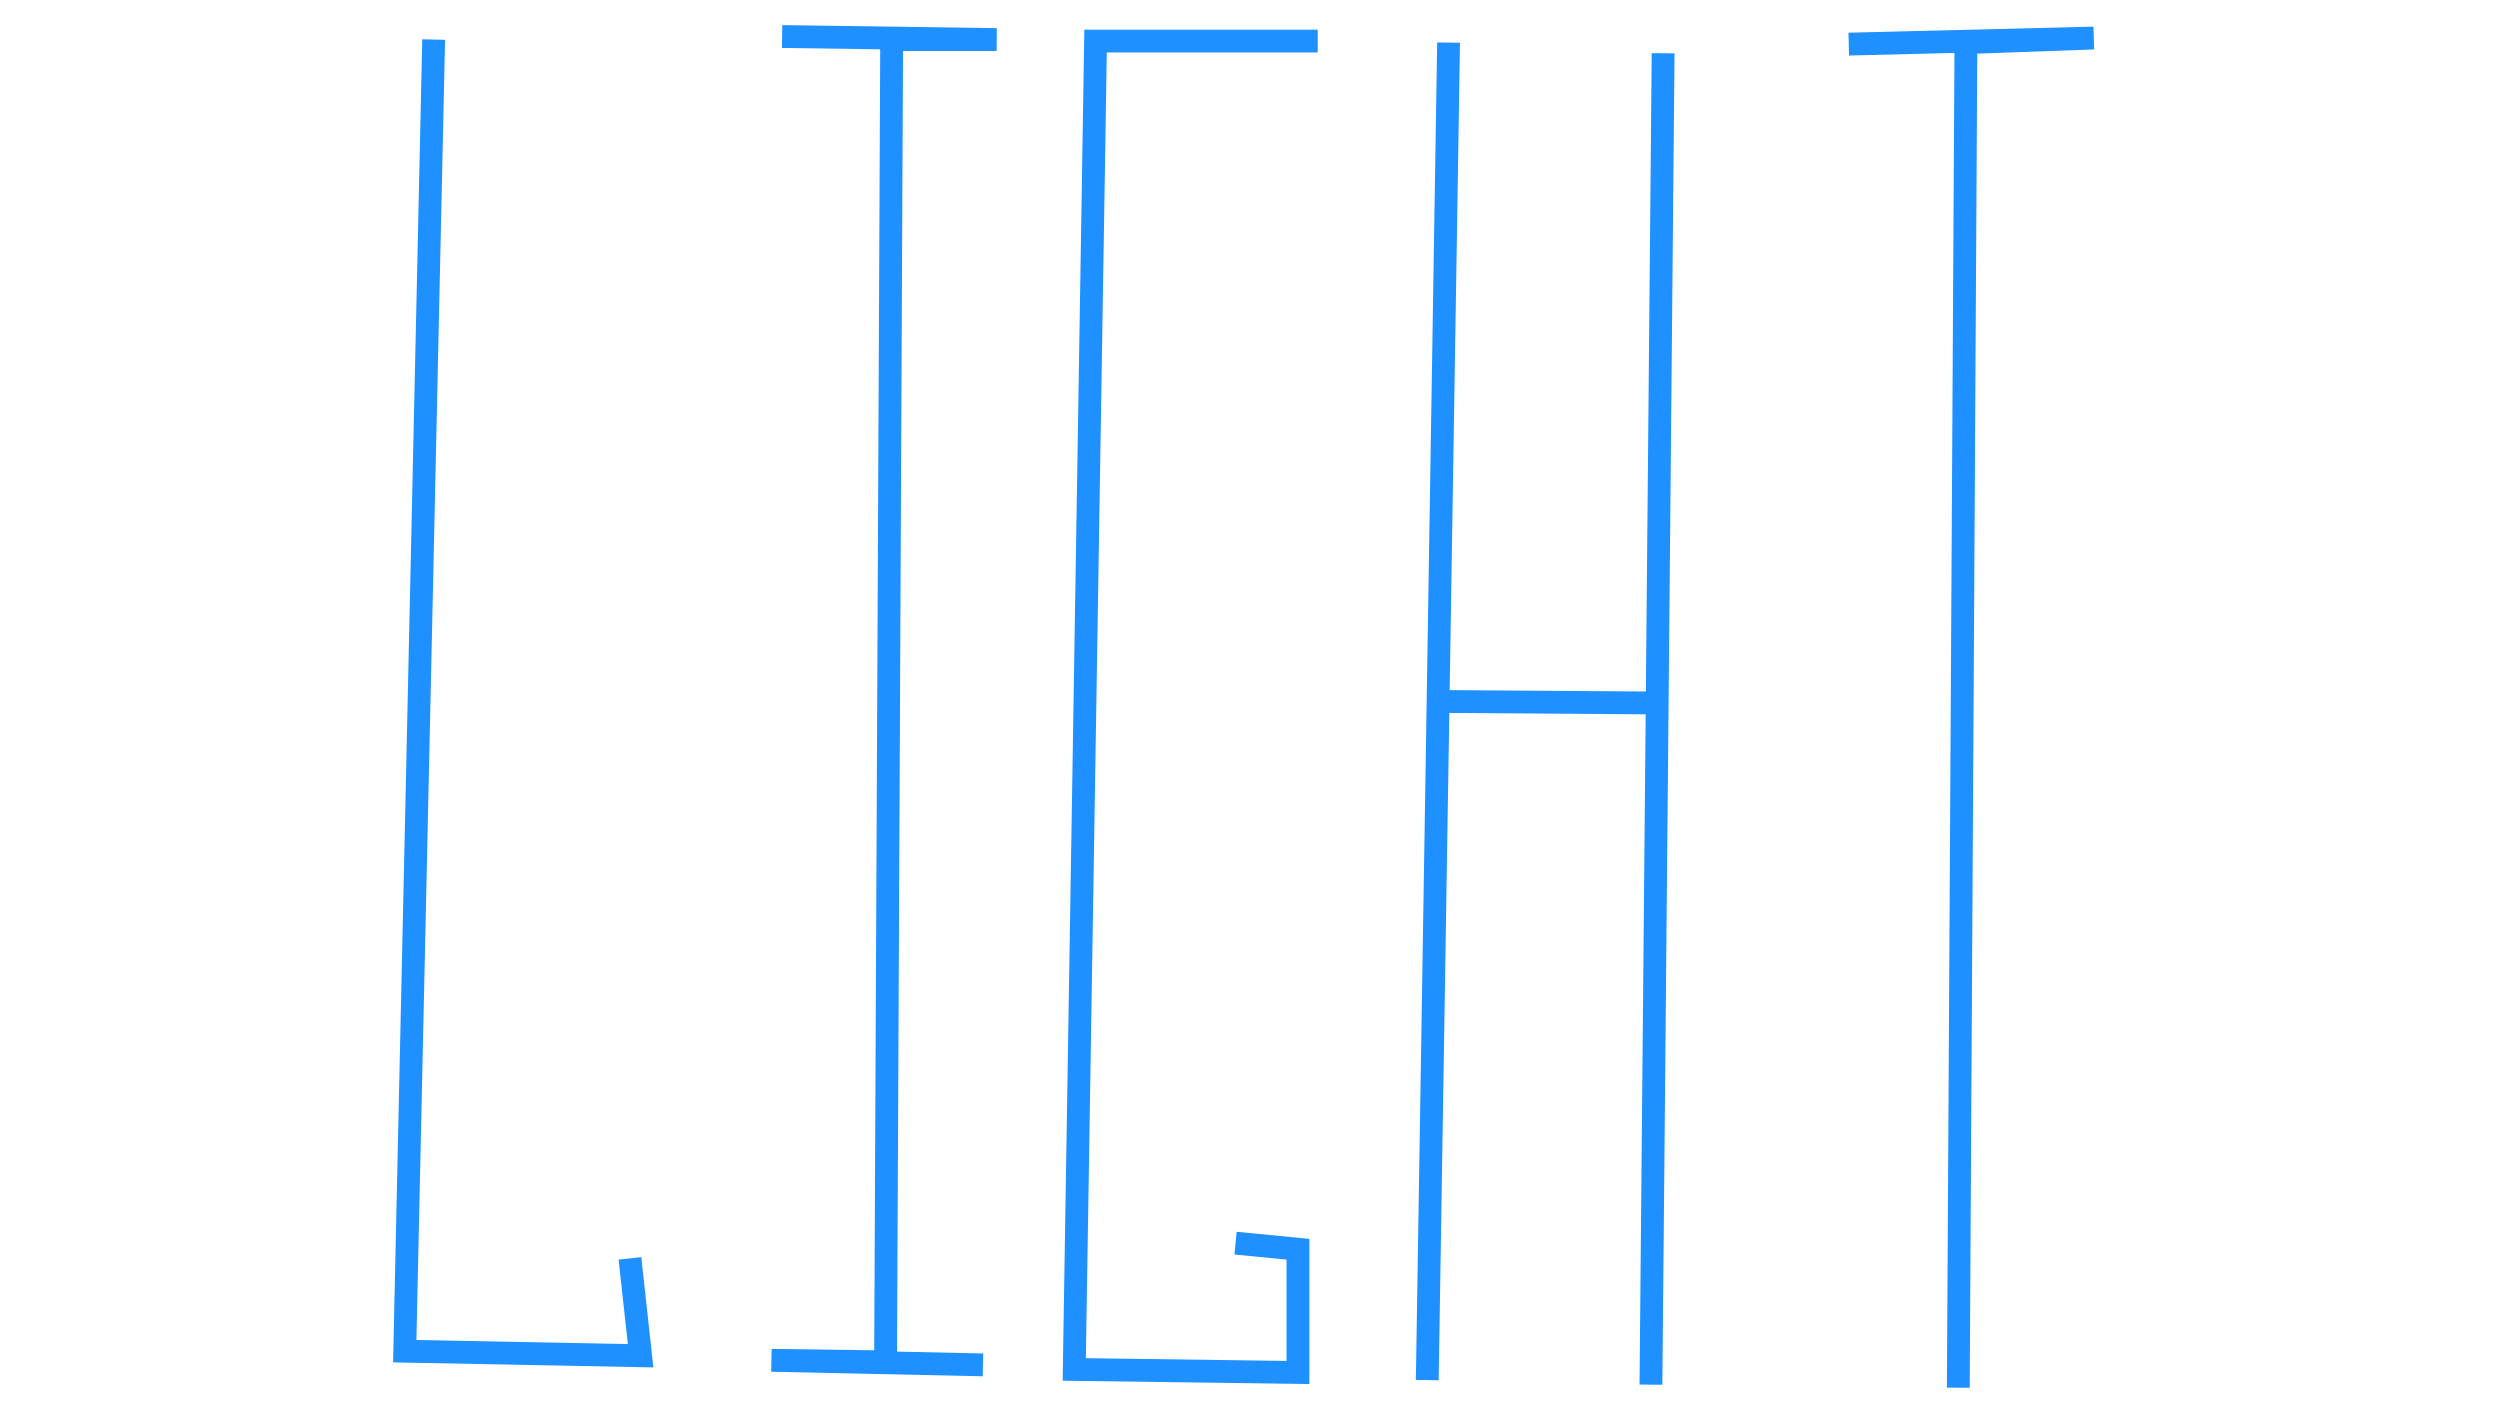 <svg xmlns="http://www.w3.org/2000/svg" viewBox="0 0 1643 937"><path d="M1093 35L1085 910" r="5" fill="none" stroke="dodgerblue" stroke-width="15" fill-opacity="1"/><path d="M946 461L1088 462" r="5" fill="none" stroke="dodgerblue" stroke-width="15" fill-opacity="1"/><path d="M1215 29L1376 25L1292 28L1287 912" r="5" fill="none" stroke="dodgerblue" stroke-width="15" fill-opacity="1"/><path d="M952 28L938 907" r="5" fill="none" stroke="dodgerblue" stroke-width="15" fill-opacity="1"/><path d="M866 27L720 27L706 900L853 902L853 821L812 817" r="5" fill="none" stroke="dodgerblue" stroke-width="15" fill-opacity="1"/><path d="M514 24L655 26L586 26L582 895L507 894L646 897" r="5" fill="none" stroke="dodgerblue" stroke-width="15" fill-opacity="1"/><path d="M285 26L266 888L421 891L414 827" r="5" fill="none" stroke="dodgerblue" stroke-width="15" fill-opacity="1"/></svg>